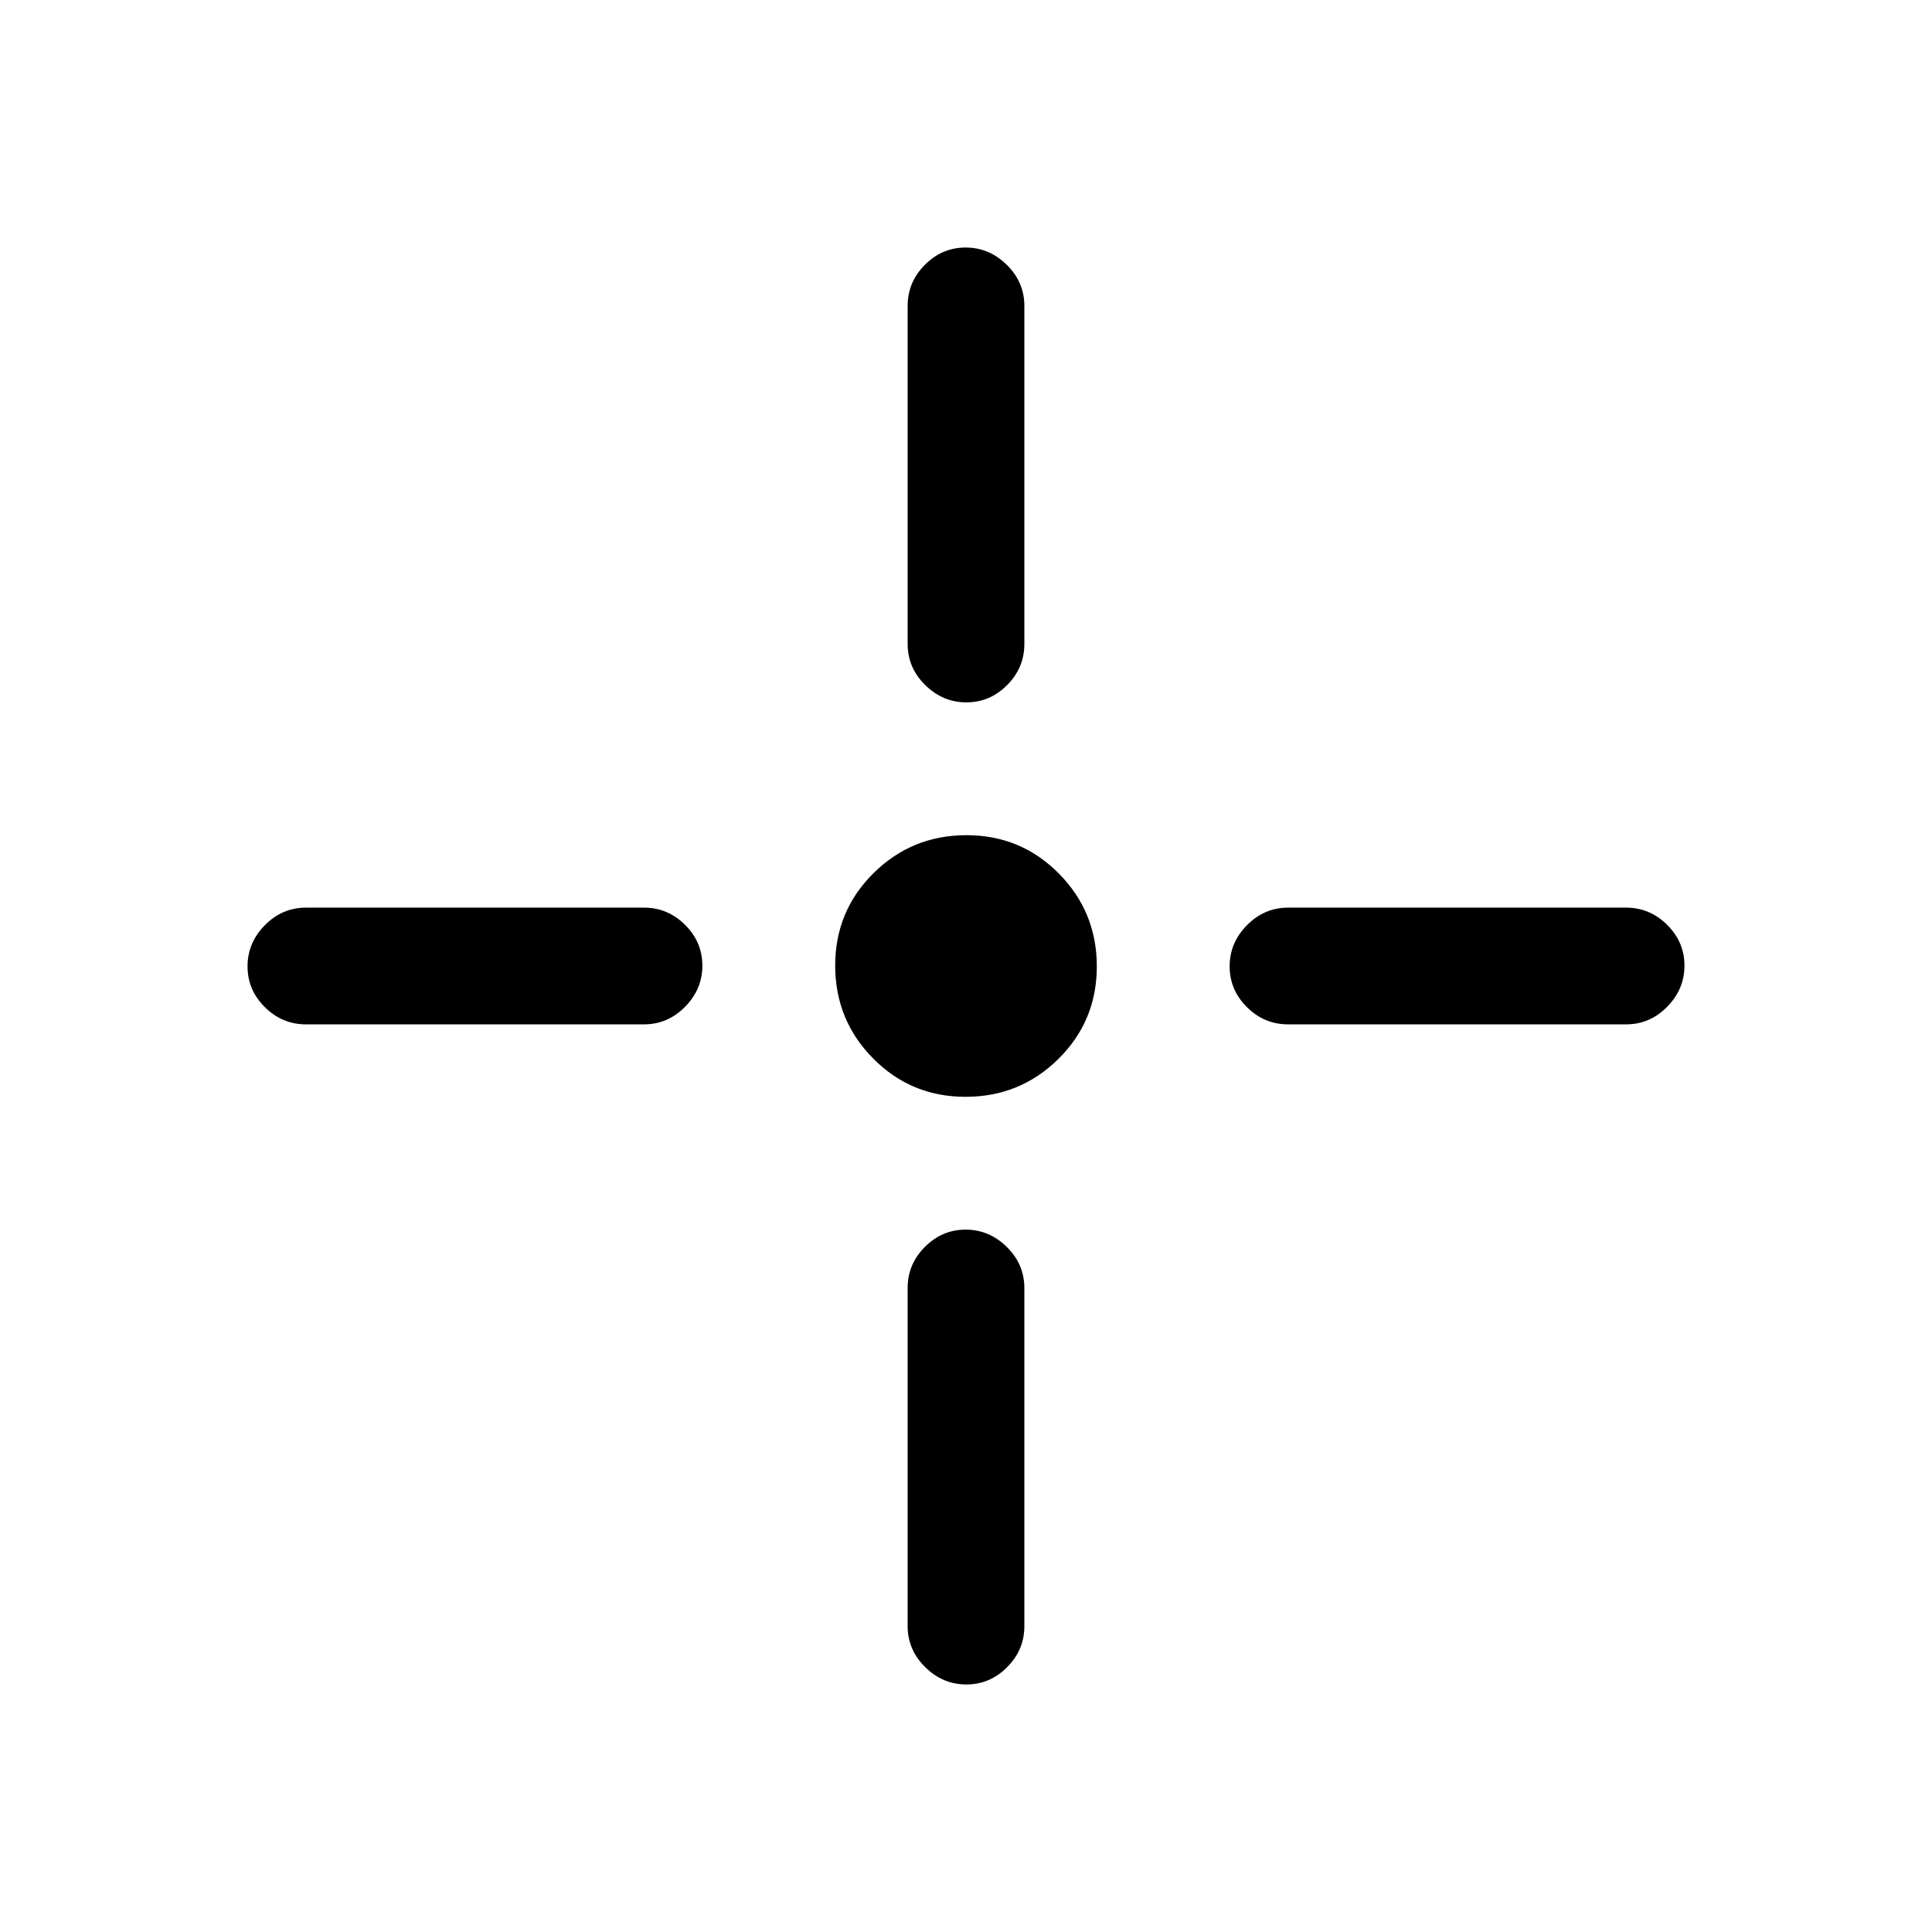 <svg xmlns="http://www.w3.org/2000/svg" height="20" viewBox="0 -960 960 960" width="20"><path d="M479.79-415q-27.1 0-45.94-19.06Q415-453.12 415-480.21q0-27.1 19.06-45.94Q453.12-545 480.21-545q27.1 0 45.94 19.06Q545-506.88 545-479.79q0 27.1-19.06 45.94Q506.88-415 479.79-415ZM451-640v-168q0-11.8 8.55-20.4 8.54-8.6 20.27-8.6 11.72 0 20.45 8.6Q509-819.8 509-808v168q0 11.8-8.55 20.4-8.54 8.6-20.27 8.6-11.72 0-20.45-8.6Q451-628.2 451-640Zm0 488v-168q0-11.8 8.55-20.4 8.54-8.6 20.27-8.6 11.72 0 20.45 8.6Q509-331.8 509-320v168q0 11.8-8.55 20.4-8.54 8.6-20.27 8.6-11.72 0-20.45-8.6Q451-140.2 451-152Zm189-357h168q11.8 0 20.4 8.55 8.6 8.54 8.6 20.27 0 11.72-8.6 20.45Q819.8-451 808-451H640q-11.8 0-20.4-8.55-8.6-8.54-8.6-20.27 0-11.72 8.6-20.45Q628.2-509 640-509Zm-488 0h168q11.8 0 20.4 8.55 8.6 8.54 8.6 20.27 0 11.72-8.6 20.45Q331.8-451 320-451H152q-11.8 0-20.4-8.55-8.6-8.54-8.6-20.27 0-11.72 8.6-20.45Q140.2-509 152-509Z"/></svg>